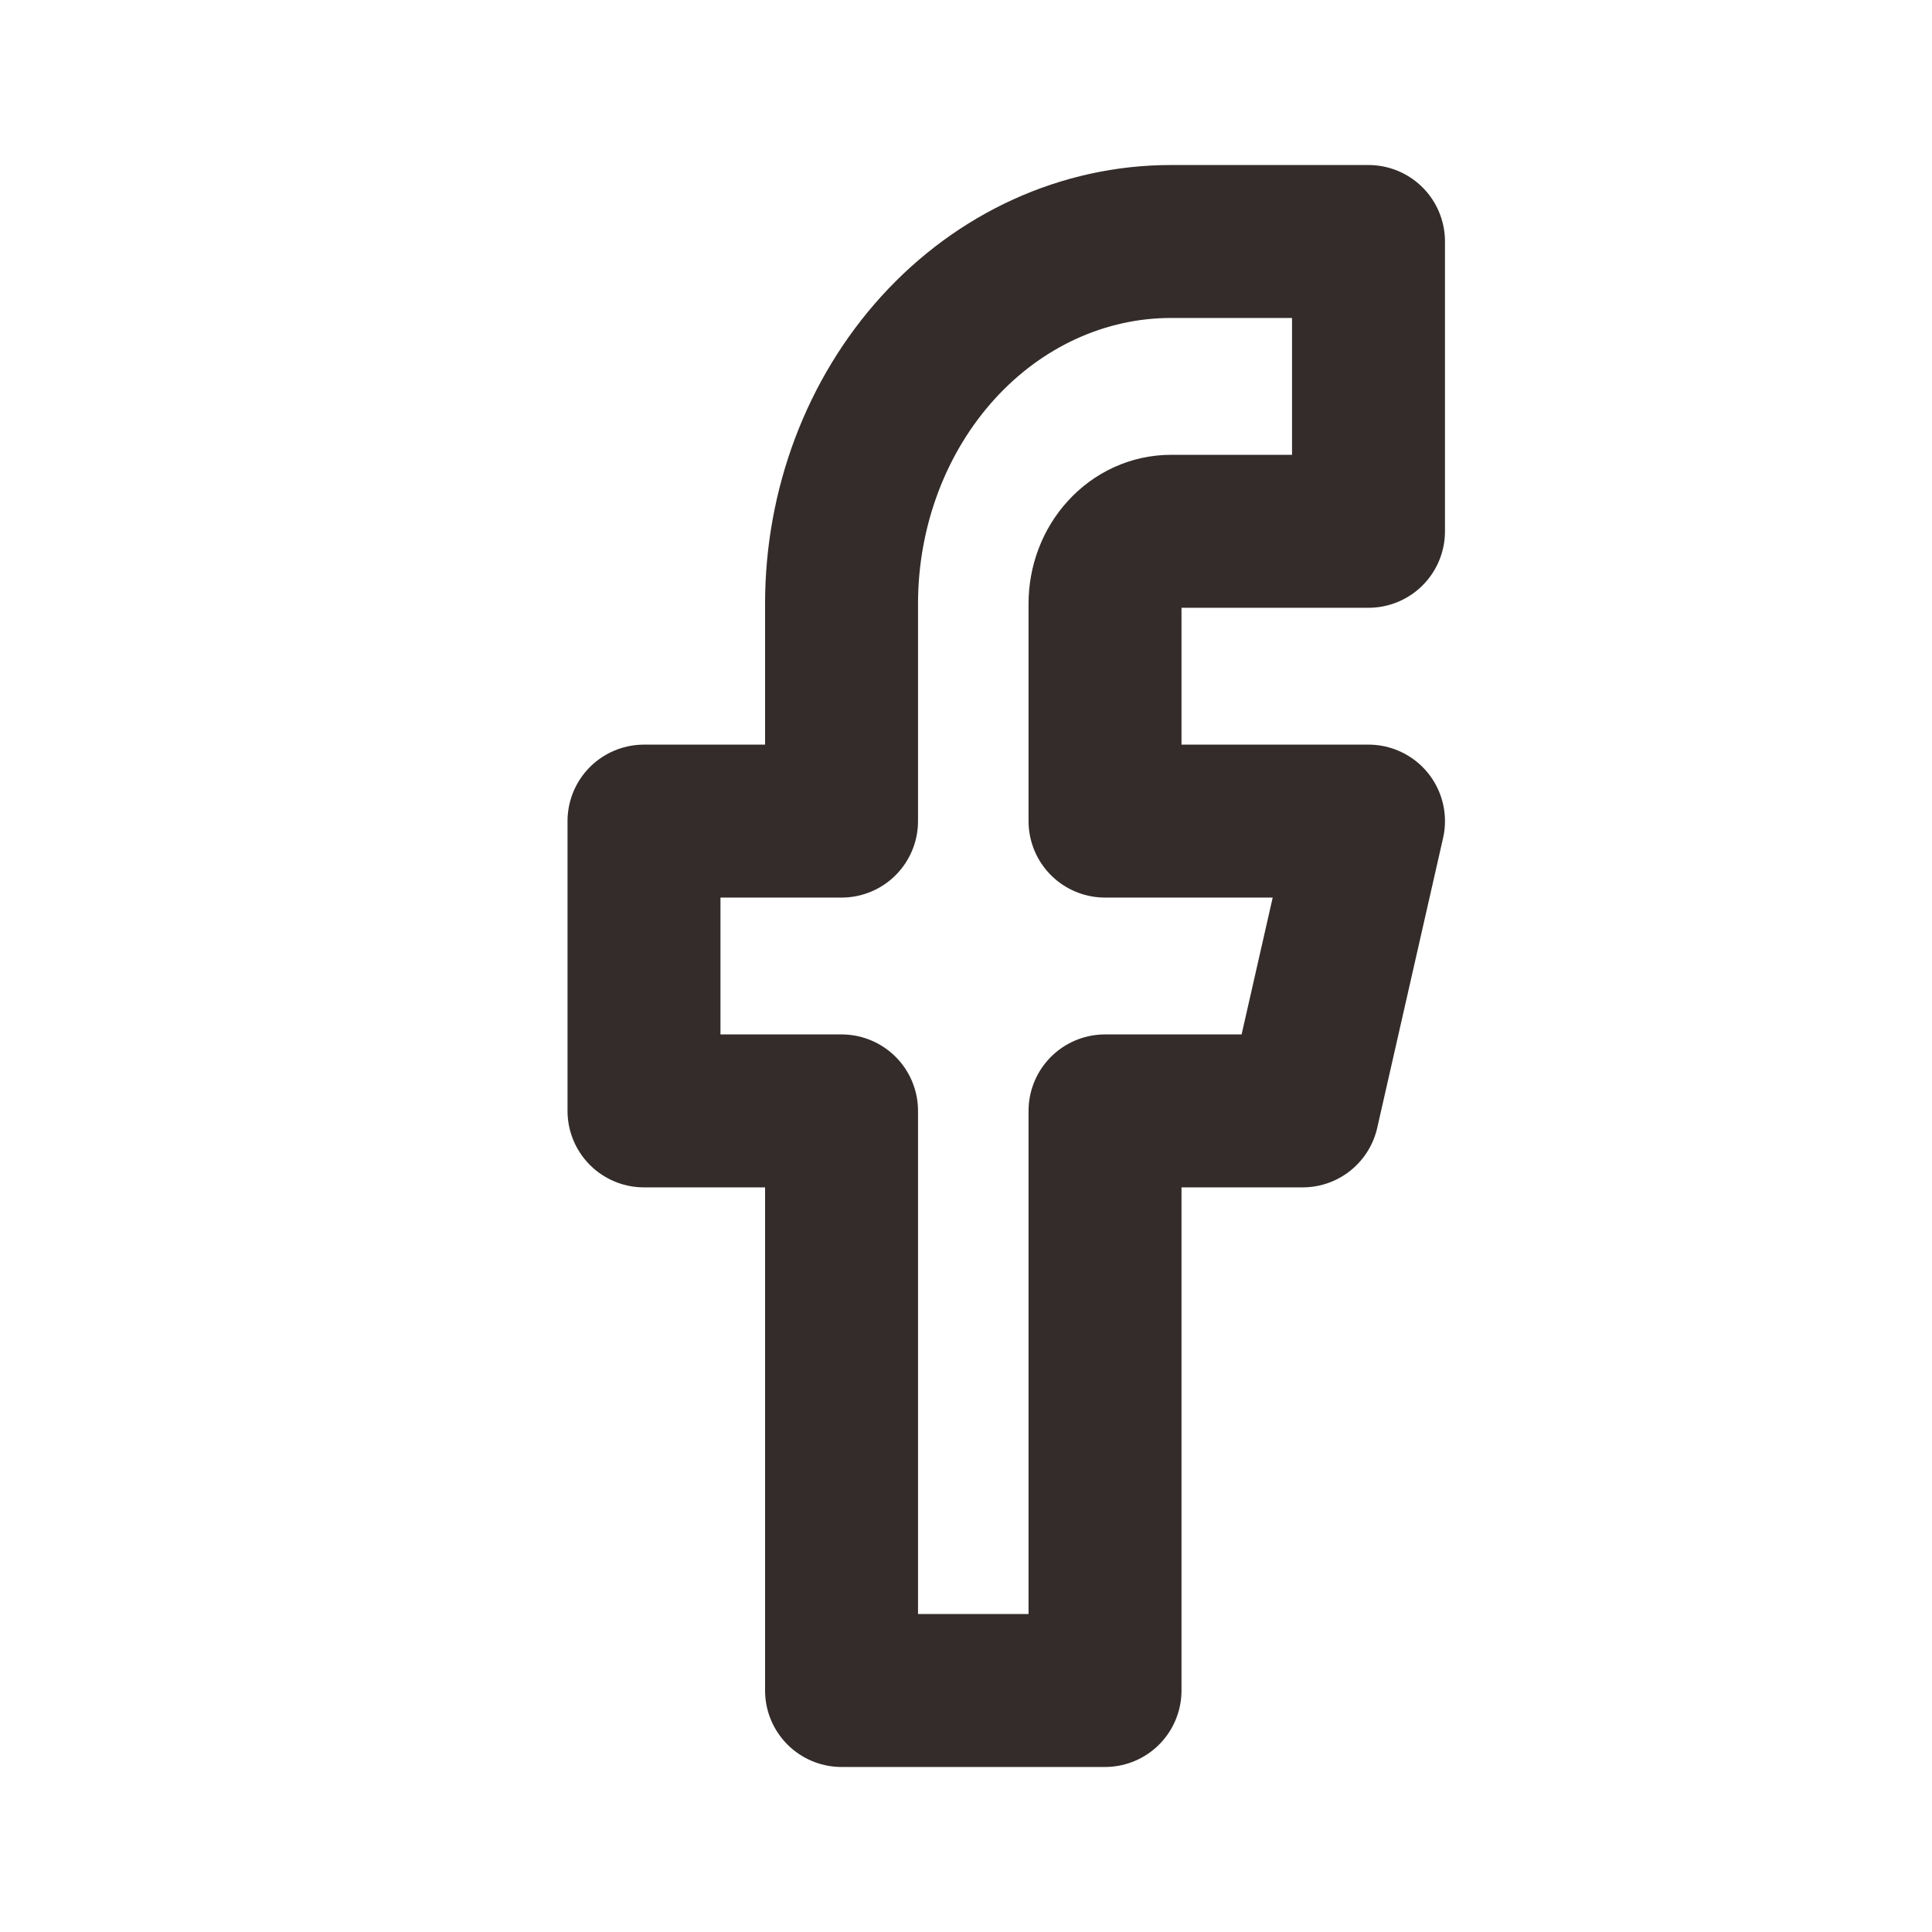 <svg width="24" height="24" viewBox="0 0 24 24" fill="none" xmlns="http://www.w3.org/2000/svg">
<path d="M17 3H14.546C13.46 3 12.42 3.474 11.653 4.318C10.886 5.162 10.454 6.307 10.454 7.5V10.2H8V13.8H10.454V21H13.727V13.8H16.182L17 10.2H13.727V7.5C13.727 7.261 13.813 7.032 13.967 6.864C14.12 6.695 14.329 6.6 14.546 6.6H17V3Z" stroke="#332C2A" stroke-width="1.9" stroke-linecap="round" stroke-linejoin="round"/>
</svg>
